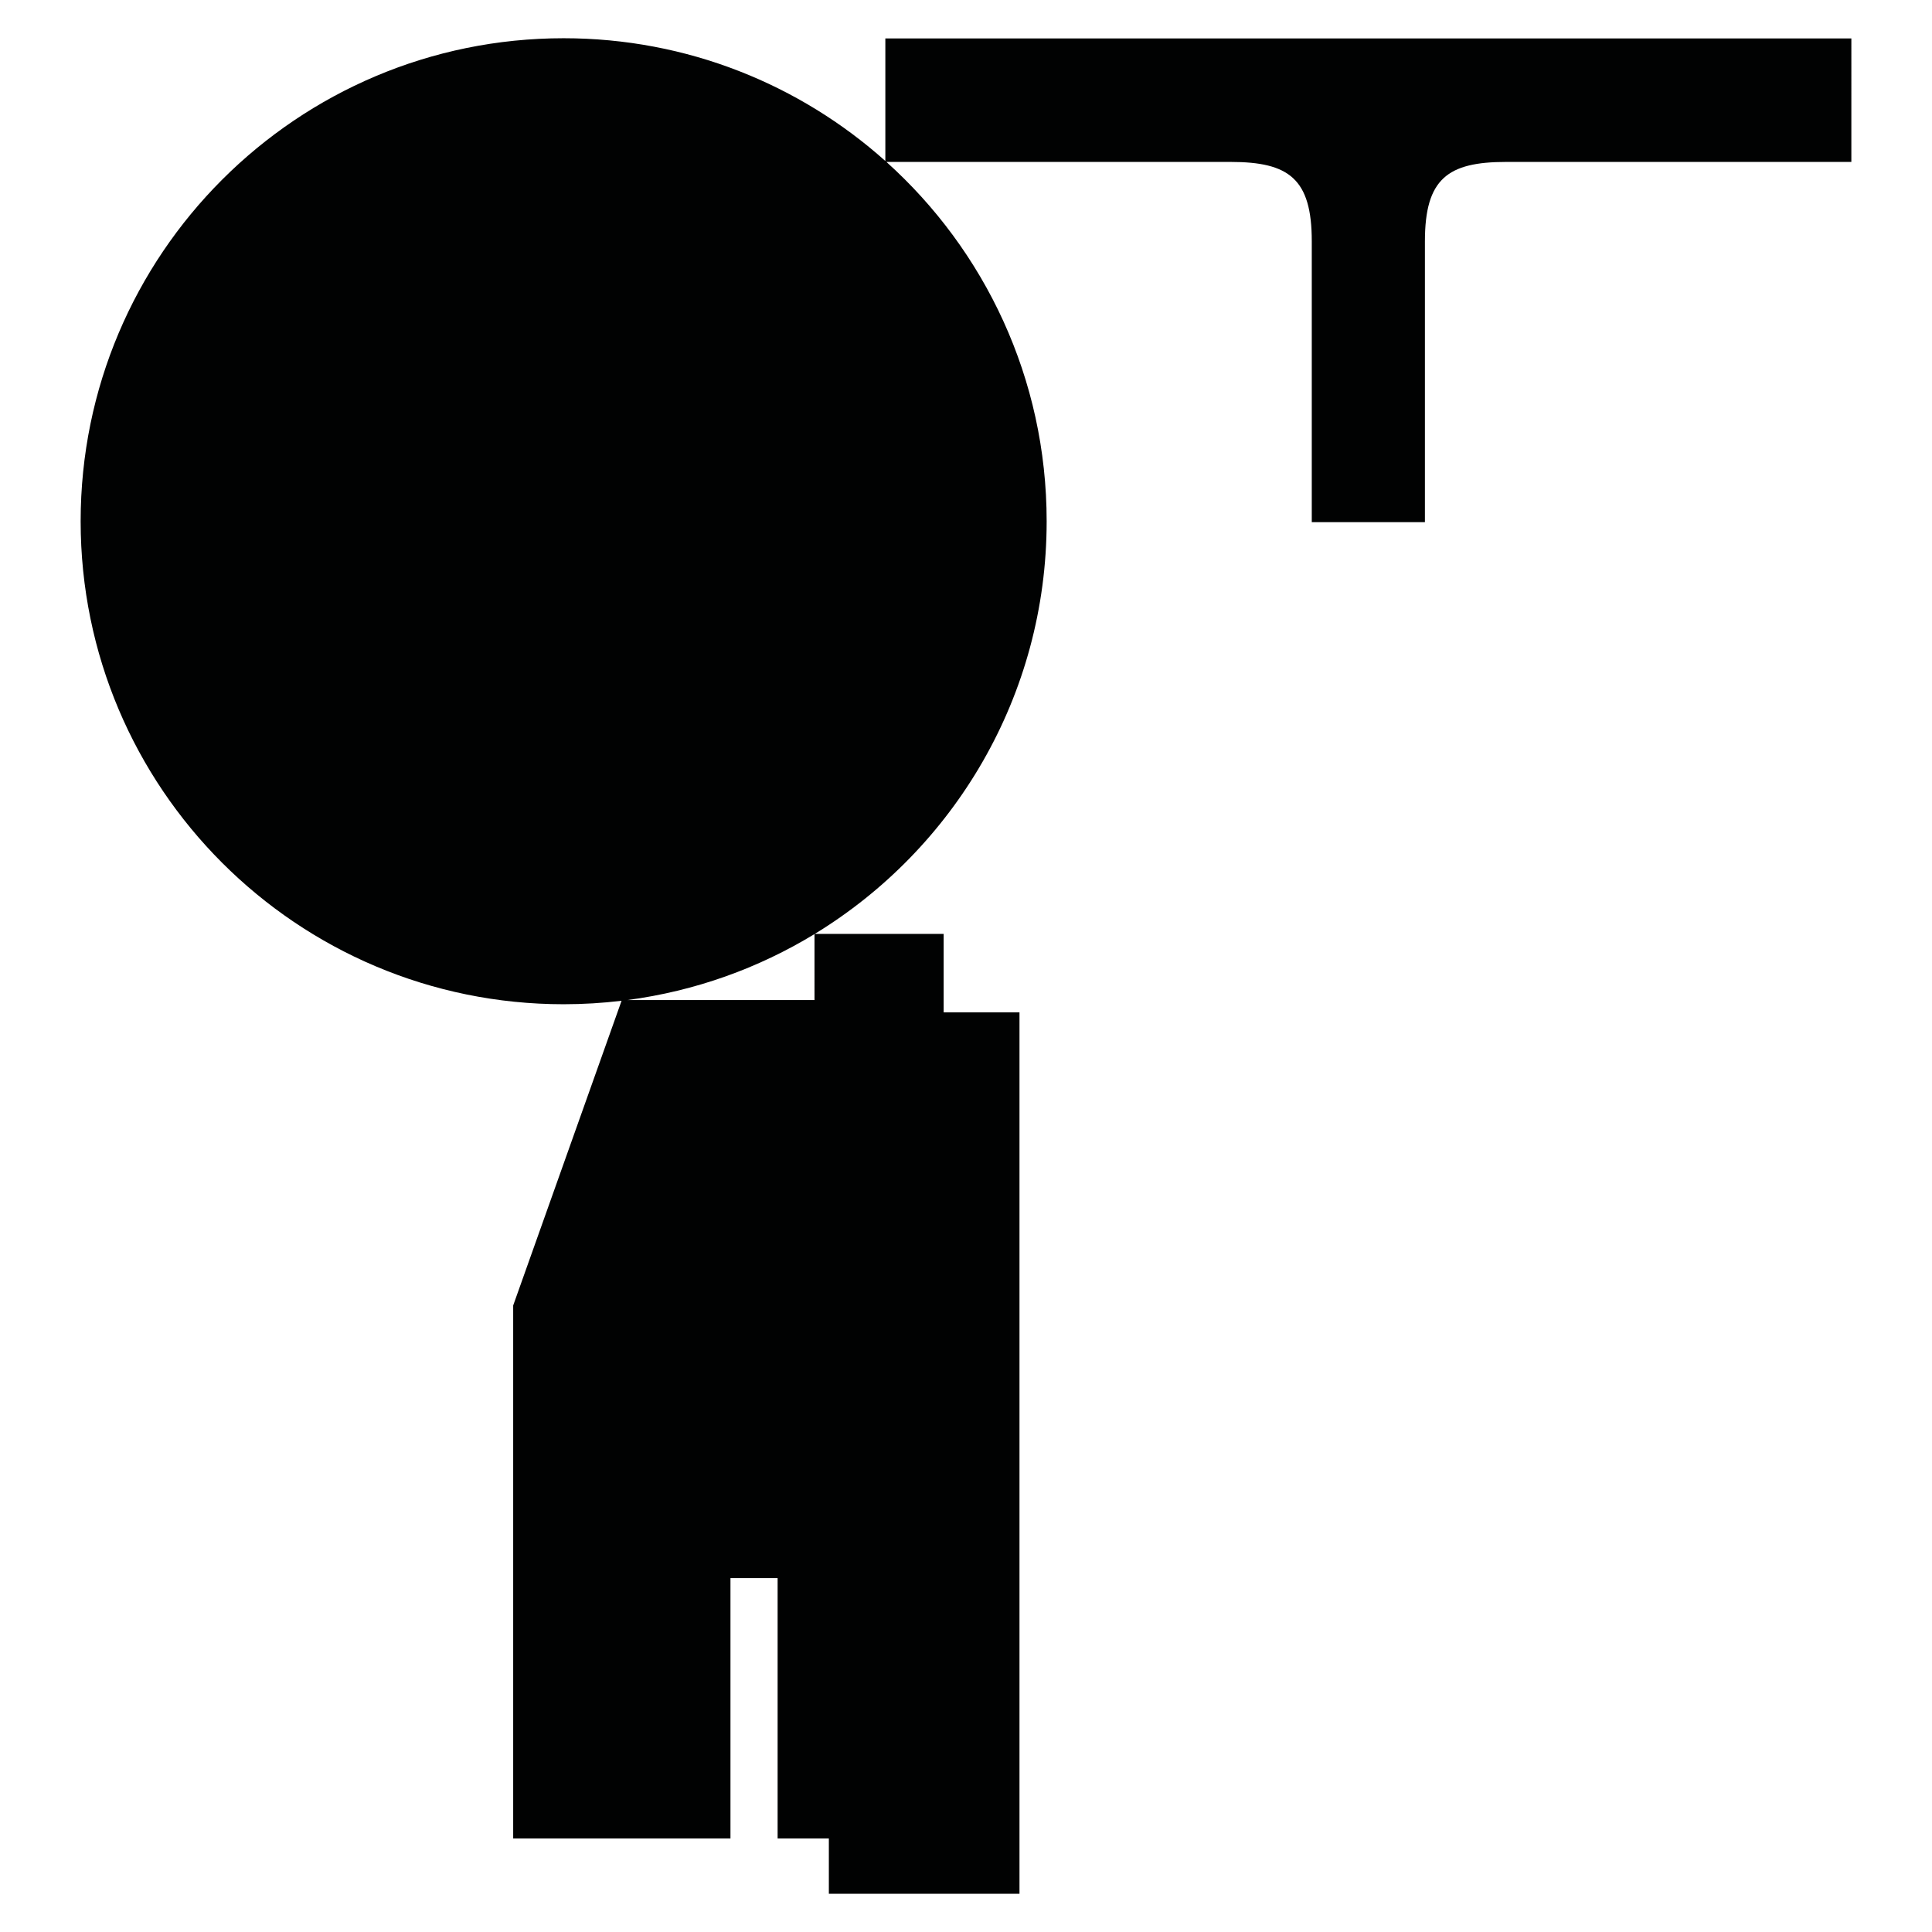 <?xml version="1.0" encoding="utf-8"?>
<!-- Generator: Adobe Illustrator 16.0.0, SVG Export Plug-In . SVG Version: 6.00 Build 0)  -->
<!DOCTYPE svg PUBLIC "-//W3C//DTD SVG 1.1//EN" "http://www.w3.org/Graphics/SVG/1.1/DTD/svg11.dtd">
<svg version="1.1" id="Calque_1" xmlns="http://www.w3.org/2000/svg" xmlns:xlink="http://www.w3.org/1999/xlink" x="0px" y="0px"
	 width="1190.551px" height="1190.551px" viewBox="0 0 1190.551 1190.551" enable-background="new 0 0 1190.551 1190.551"
	 xml:space="preserve">
<path fill="#010202" d="M845.762,23.682h-5.1H545.573v75.524C492.937,52.169,423.482,23.56,347.336,23.56
	c-164.382,0-297.64,133.259-297.64,297.641s133.258,297.64,297.64,297.64c12.08,0,23.985-0.739,35.688-2.138l-66.789,187.763
	v328.421H450.13V972.465h29.055v160.421h31.578v34.105h117.472V623.836h-46.737v-48.354h-79.395
	c85.673-52.256,142.874-146.587,142.874-254.281c0-87.922-38.135-166.93-98.75-221.416c11.056,0,160.907,0,212.125,0
	c36,0,50,10.397,50,48.897v173.09h32.312h5.1h32.311v-173.09h0.002c0-38.5,14-48.897,50-48.897c53.195,0,212.779,0,212.779,0V23.682
	H845.762z M501.917,616.256H386.621c41.786-5.51,80.841-19.678,115.296-40.659V616.256z"/>
</svg>
